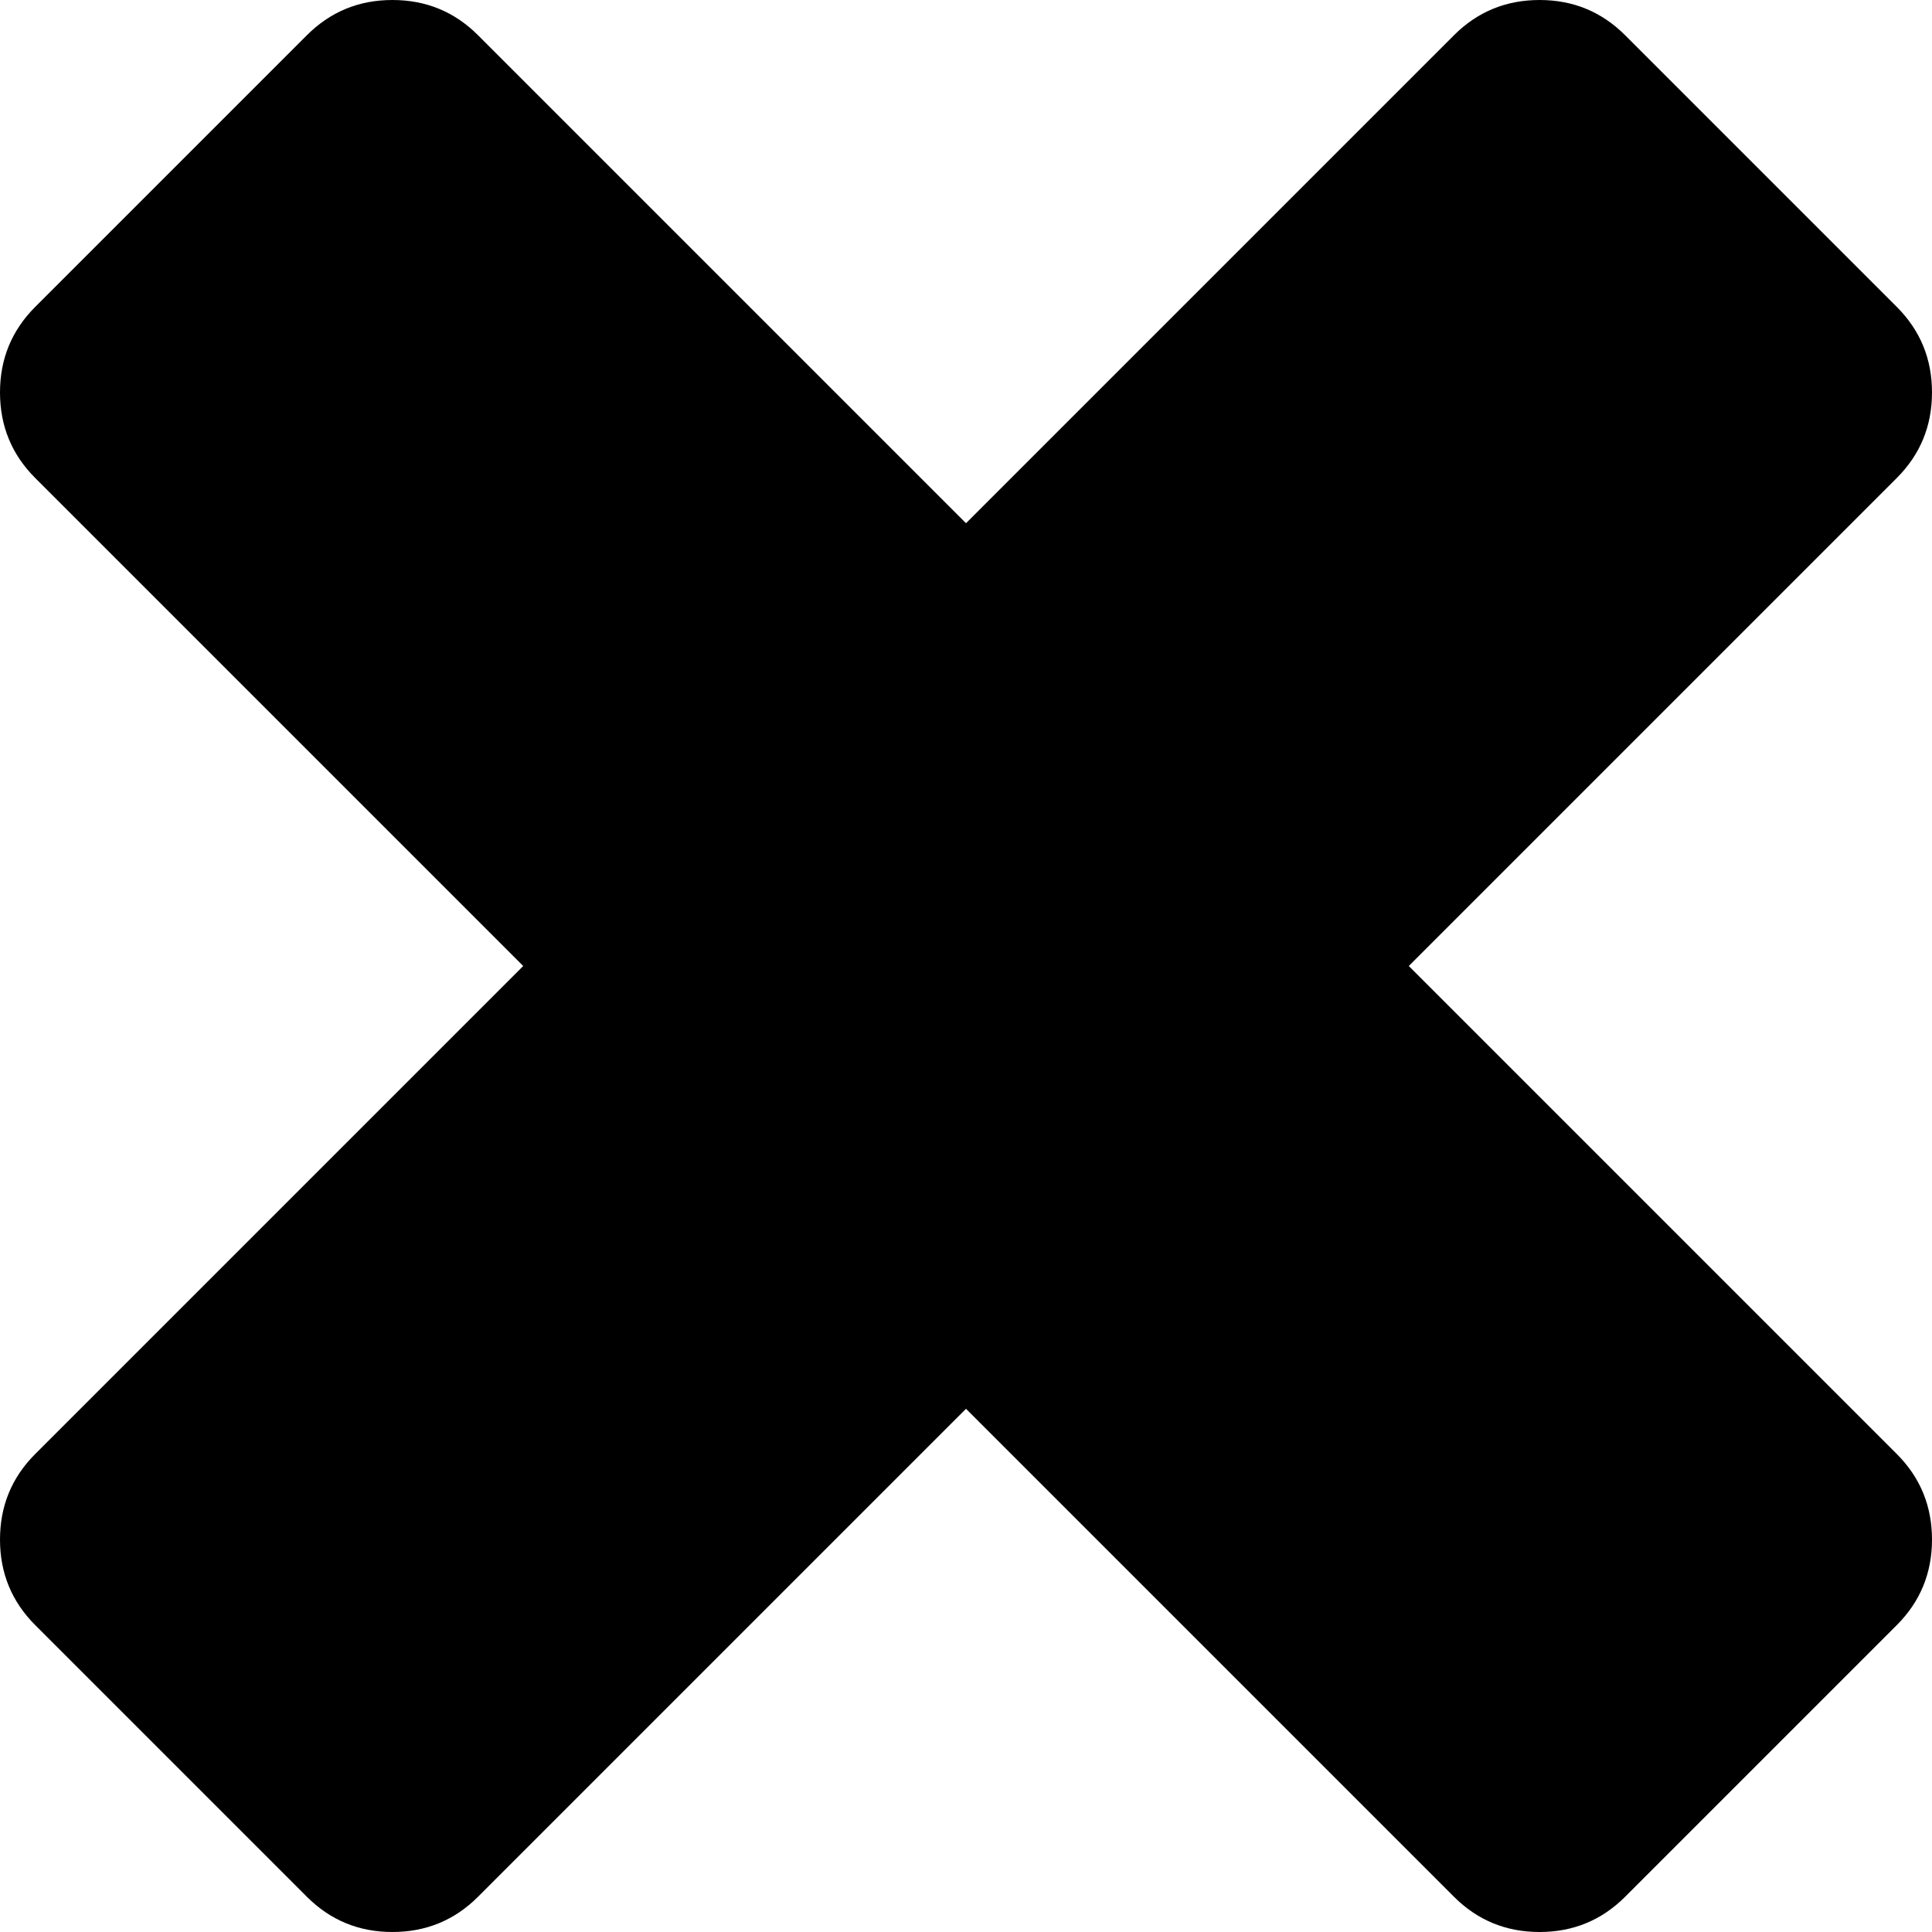 <svg width="27" height="27" viewBox="0 0 27 27" fill="none" xmlns="http://www.w3.org/2000/svg">
<path d="M22.711 31.508L26.508 27.711C26.836 27.383 27 26.984 27 26.516C27 26.047 26.836 25.648 26.508 25.32L19.688 18.5L26.508 11.68C26.836 11.352 27 10.953 27 10.484C27 10.016 26.836 9.617 26.508 9.289L22.711 5.492C22.383 5.164 21.984 5 21.516 5C21.047 5 20.648 5.164 20.32 5.492L13.5 12.312L6.68 5.492C6.352 5.164 5.953 5 5.484 5C5.016 5 4.617 5.164 4.289 5.492L0.492 9.289C0.164 9.617 0 10.016 0 10.484C0 10.953 0.164 11.352 0.492 11.68L7.312 18.5L0.492 25.32C0.164 25.648 0 26.047 0 26.516C0 26.984 0.164 27.383 0.492 27.711L4.289 31.508C4.617 31.836 5.016 32 5.484 32C5.953 32 6.352 31.836 6.68 31.508L13.5 24.688L20.32 31.508C20.648 31.836 21.047 32 21.516 32C21.984 32 22.383 31.836 22.711 31.508Z" transform="translate(0 -5)" fill="black"/>
</svg>
